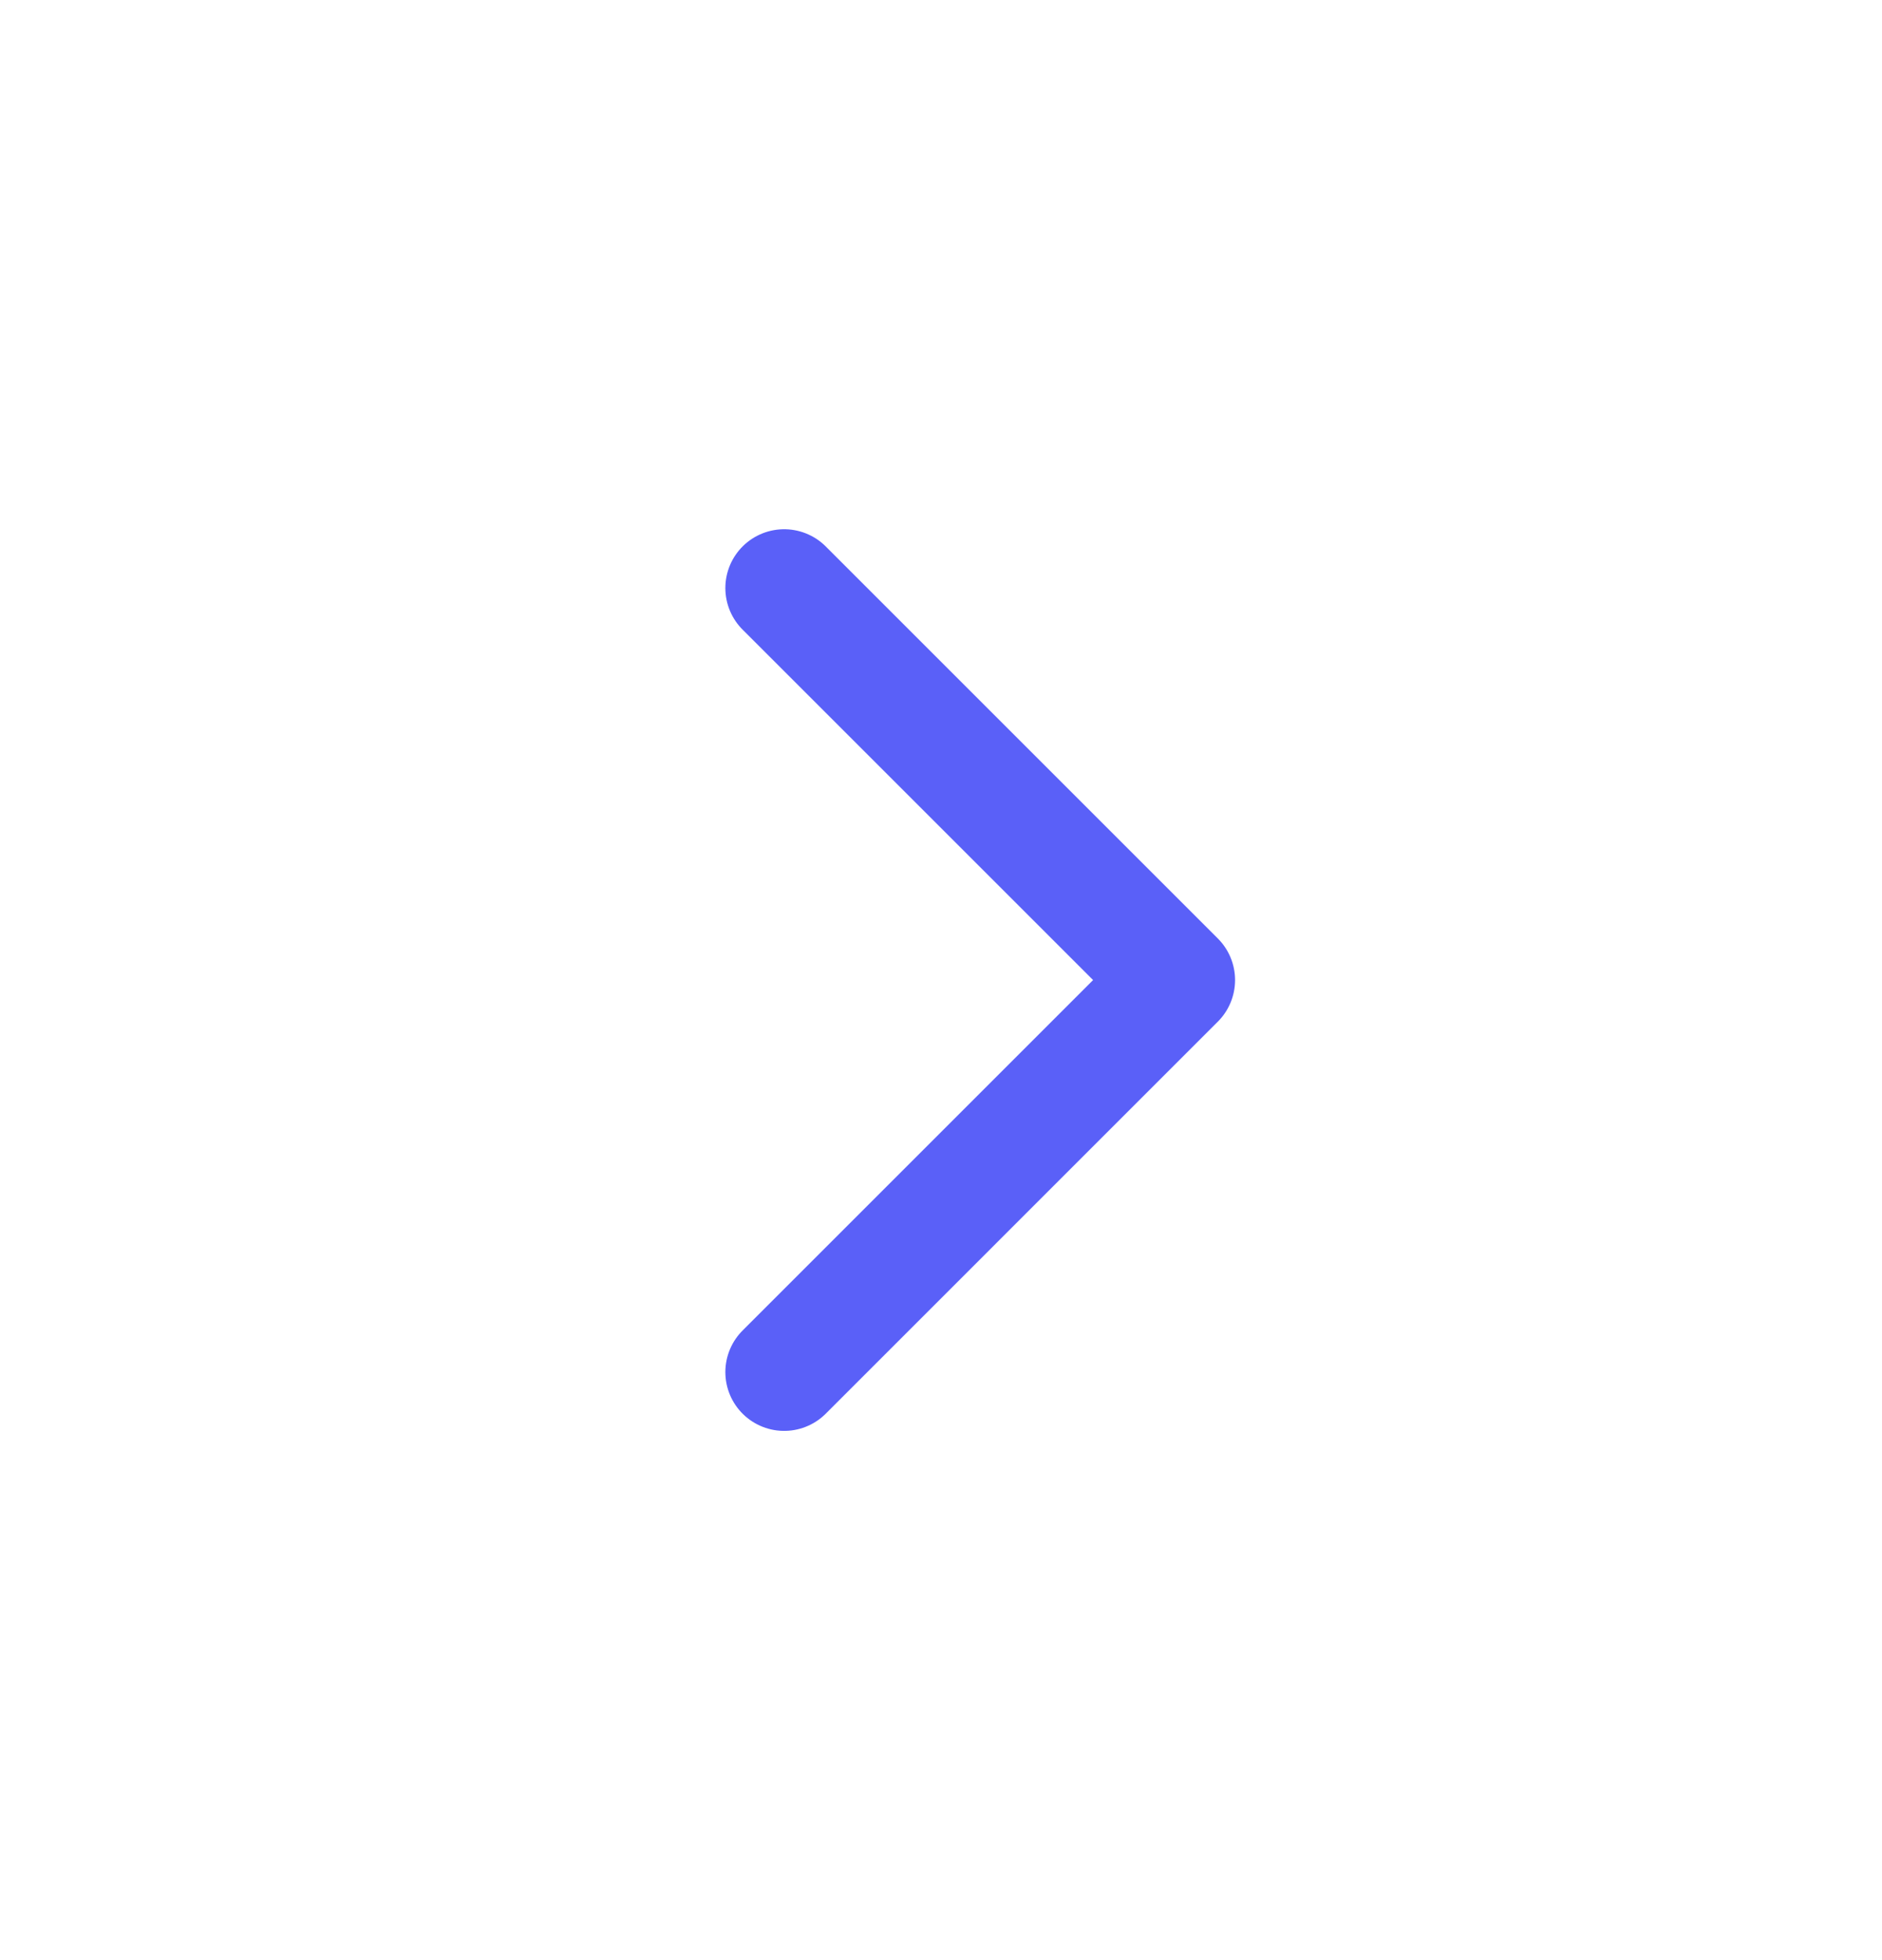 <svg width="24" height="25" viewBox="0 0 24 25" fill="none" xmlns="http://www.w3.org/2000/svg">
<g id="Icon Frame">
<path id="Vector" d="M10 7.5L15 12.5L10 17.5" stroke="#5A60F8" stroke-width="1.5" stroke-linecap="round" stroke-linejoin="round"/>
</g>
</svg>
